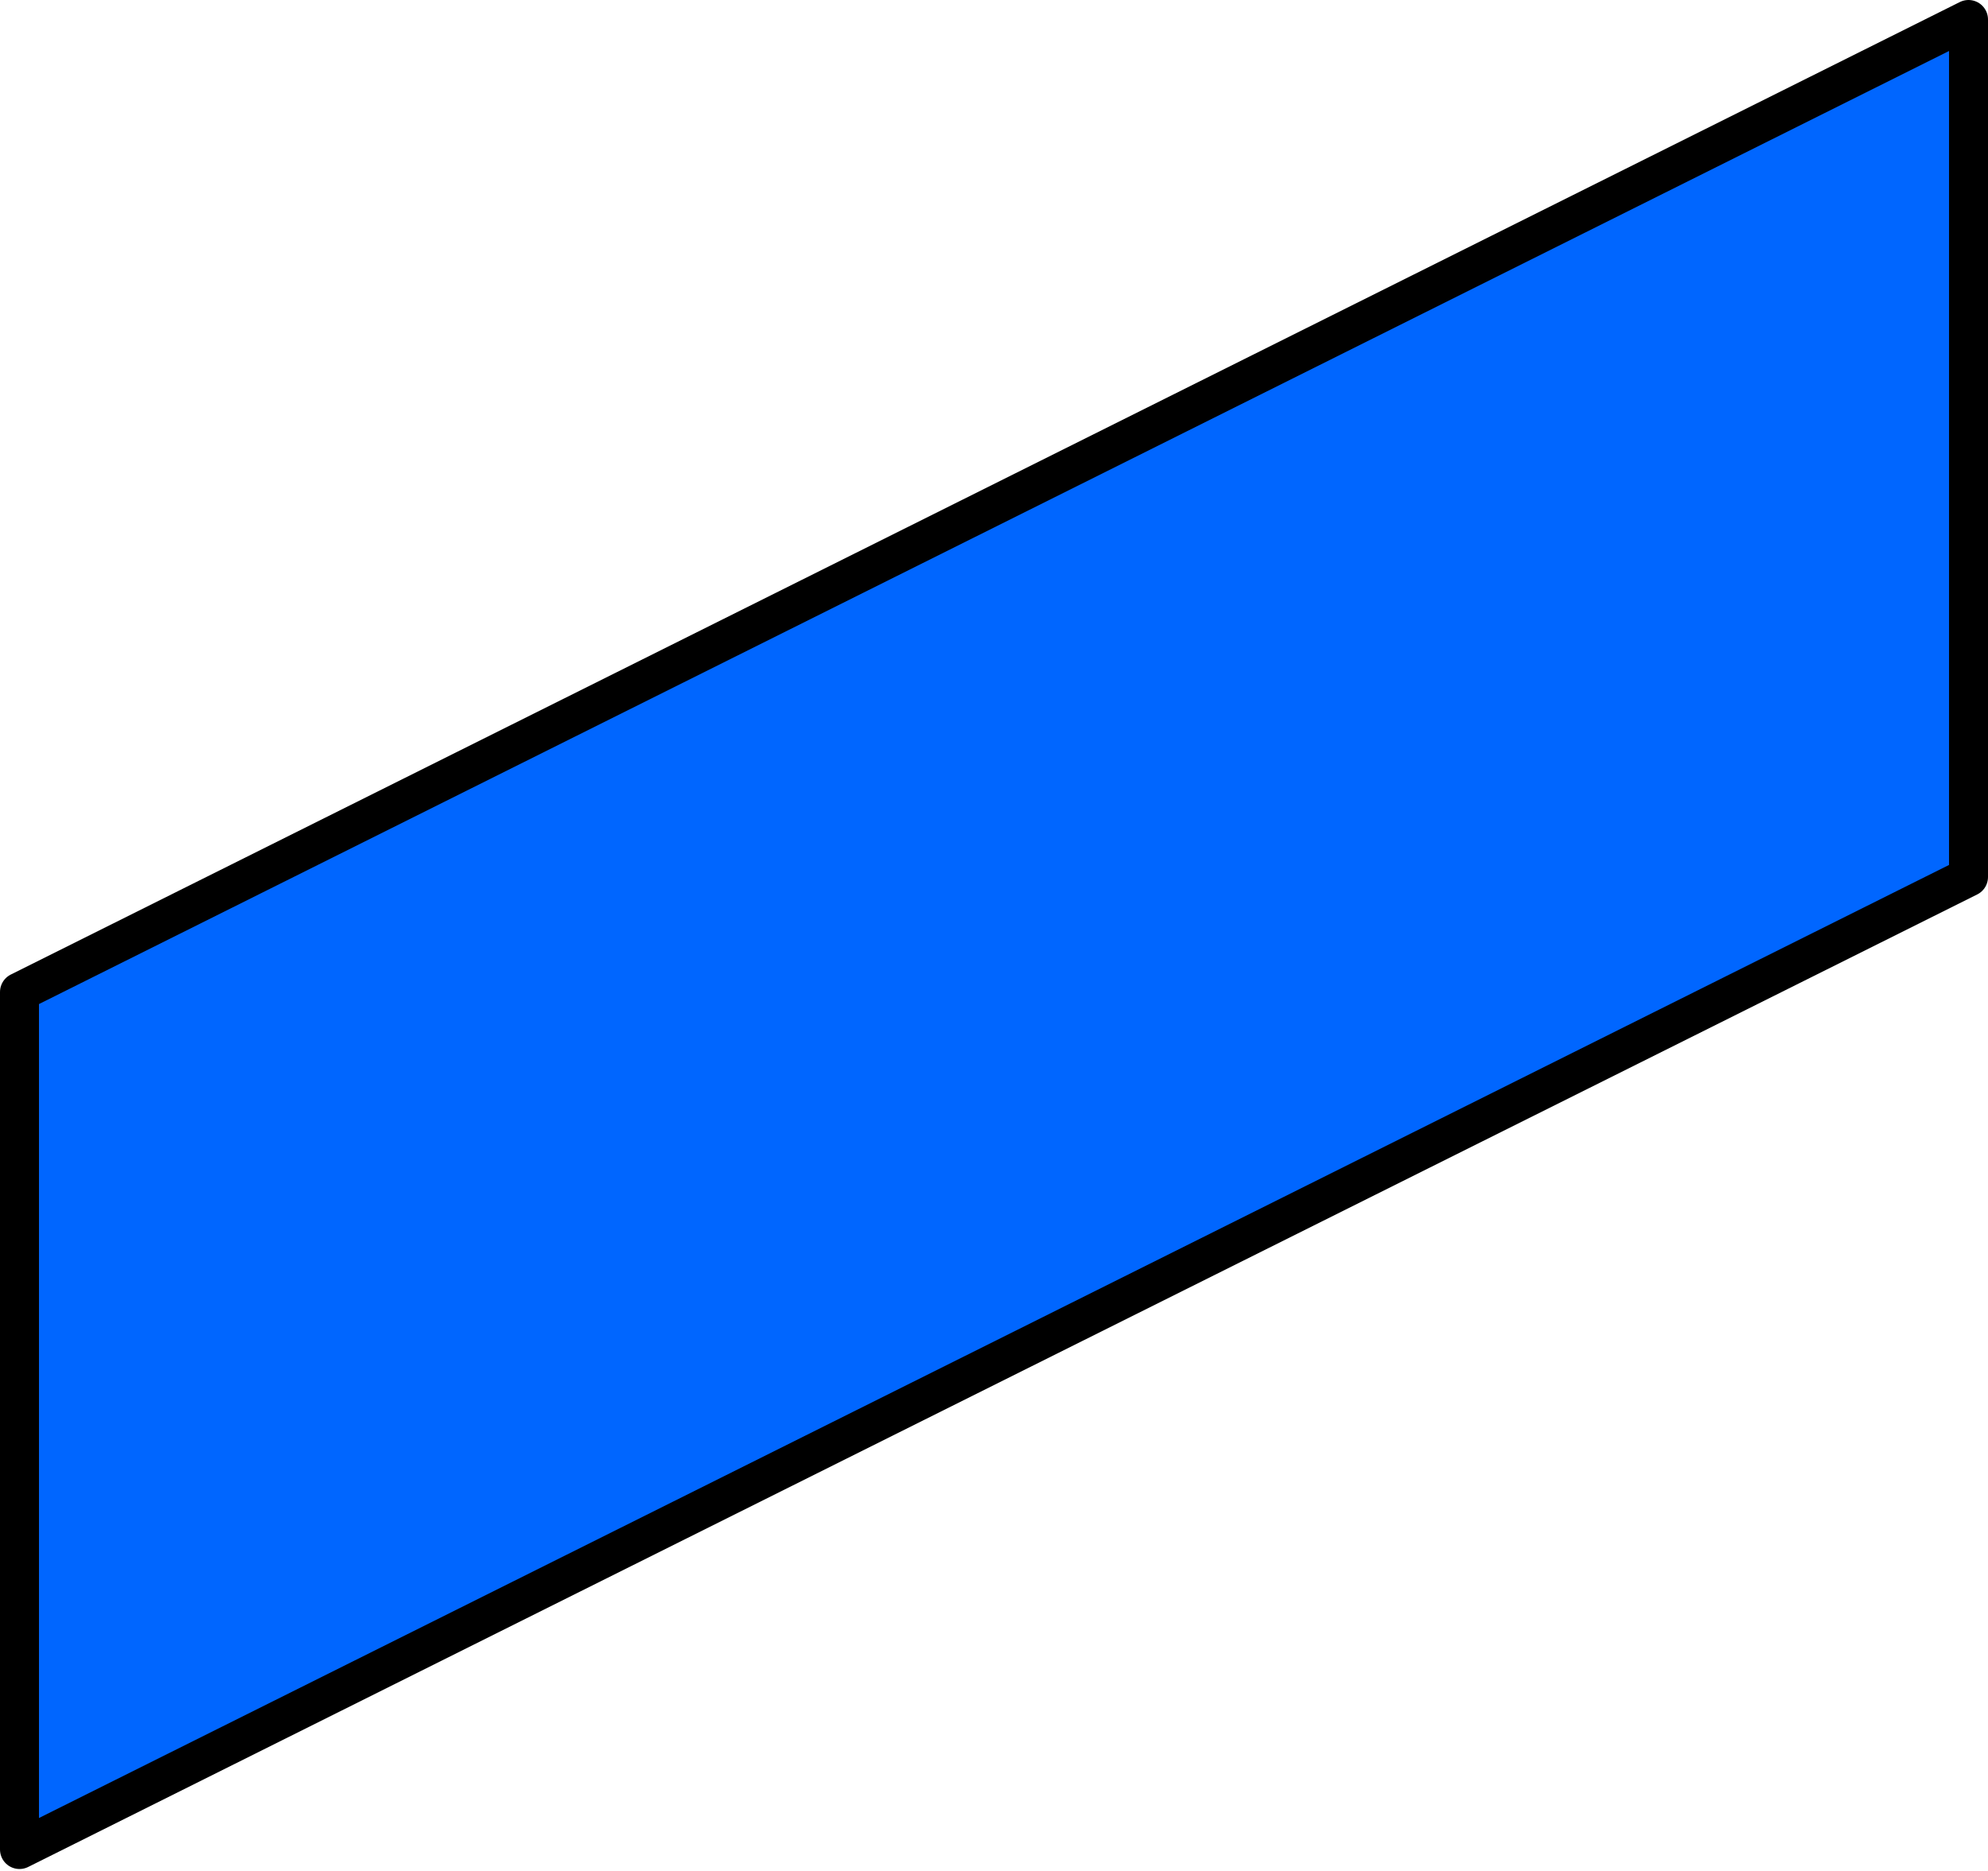 <?xml version="1.0" encoding="utf-8"?>
<svg version="1.1" id="Layer_1"
xmlns="http://www.w3.org/2000/svg"
xmlns:xlink="http://www.w3.org/1999/xlink"
xmlns:author="http://www.sothink.com"
width="51px" height="48px"
xml:space="preserve">
<g id="194" transform="matrix(1, 0, 0, 1, 23.8, 55.45)">
<path style="fill:#0066FF;fill-opacity:1" d="M26.7,-32.95L-23.3 -8L-23.3 -30L26.7 -54.95L26.7 -32.95" />
<path style="fill:none;stroke-width:1;stroke-linecap:round;stroke-linejoin:round;stroke-miterlimit:3;stroke:#000000;stroke-opacity:1" d="M26.7,-54.95L-23.3 -30L-23.3 -8L26.7 -32.95L26.7 -54.95z" />
</g>
</svg>
